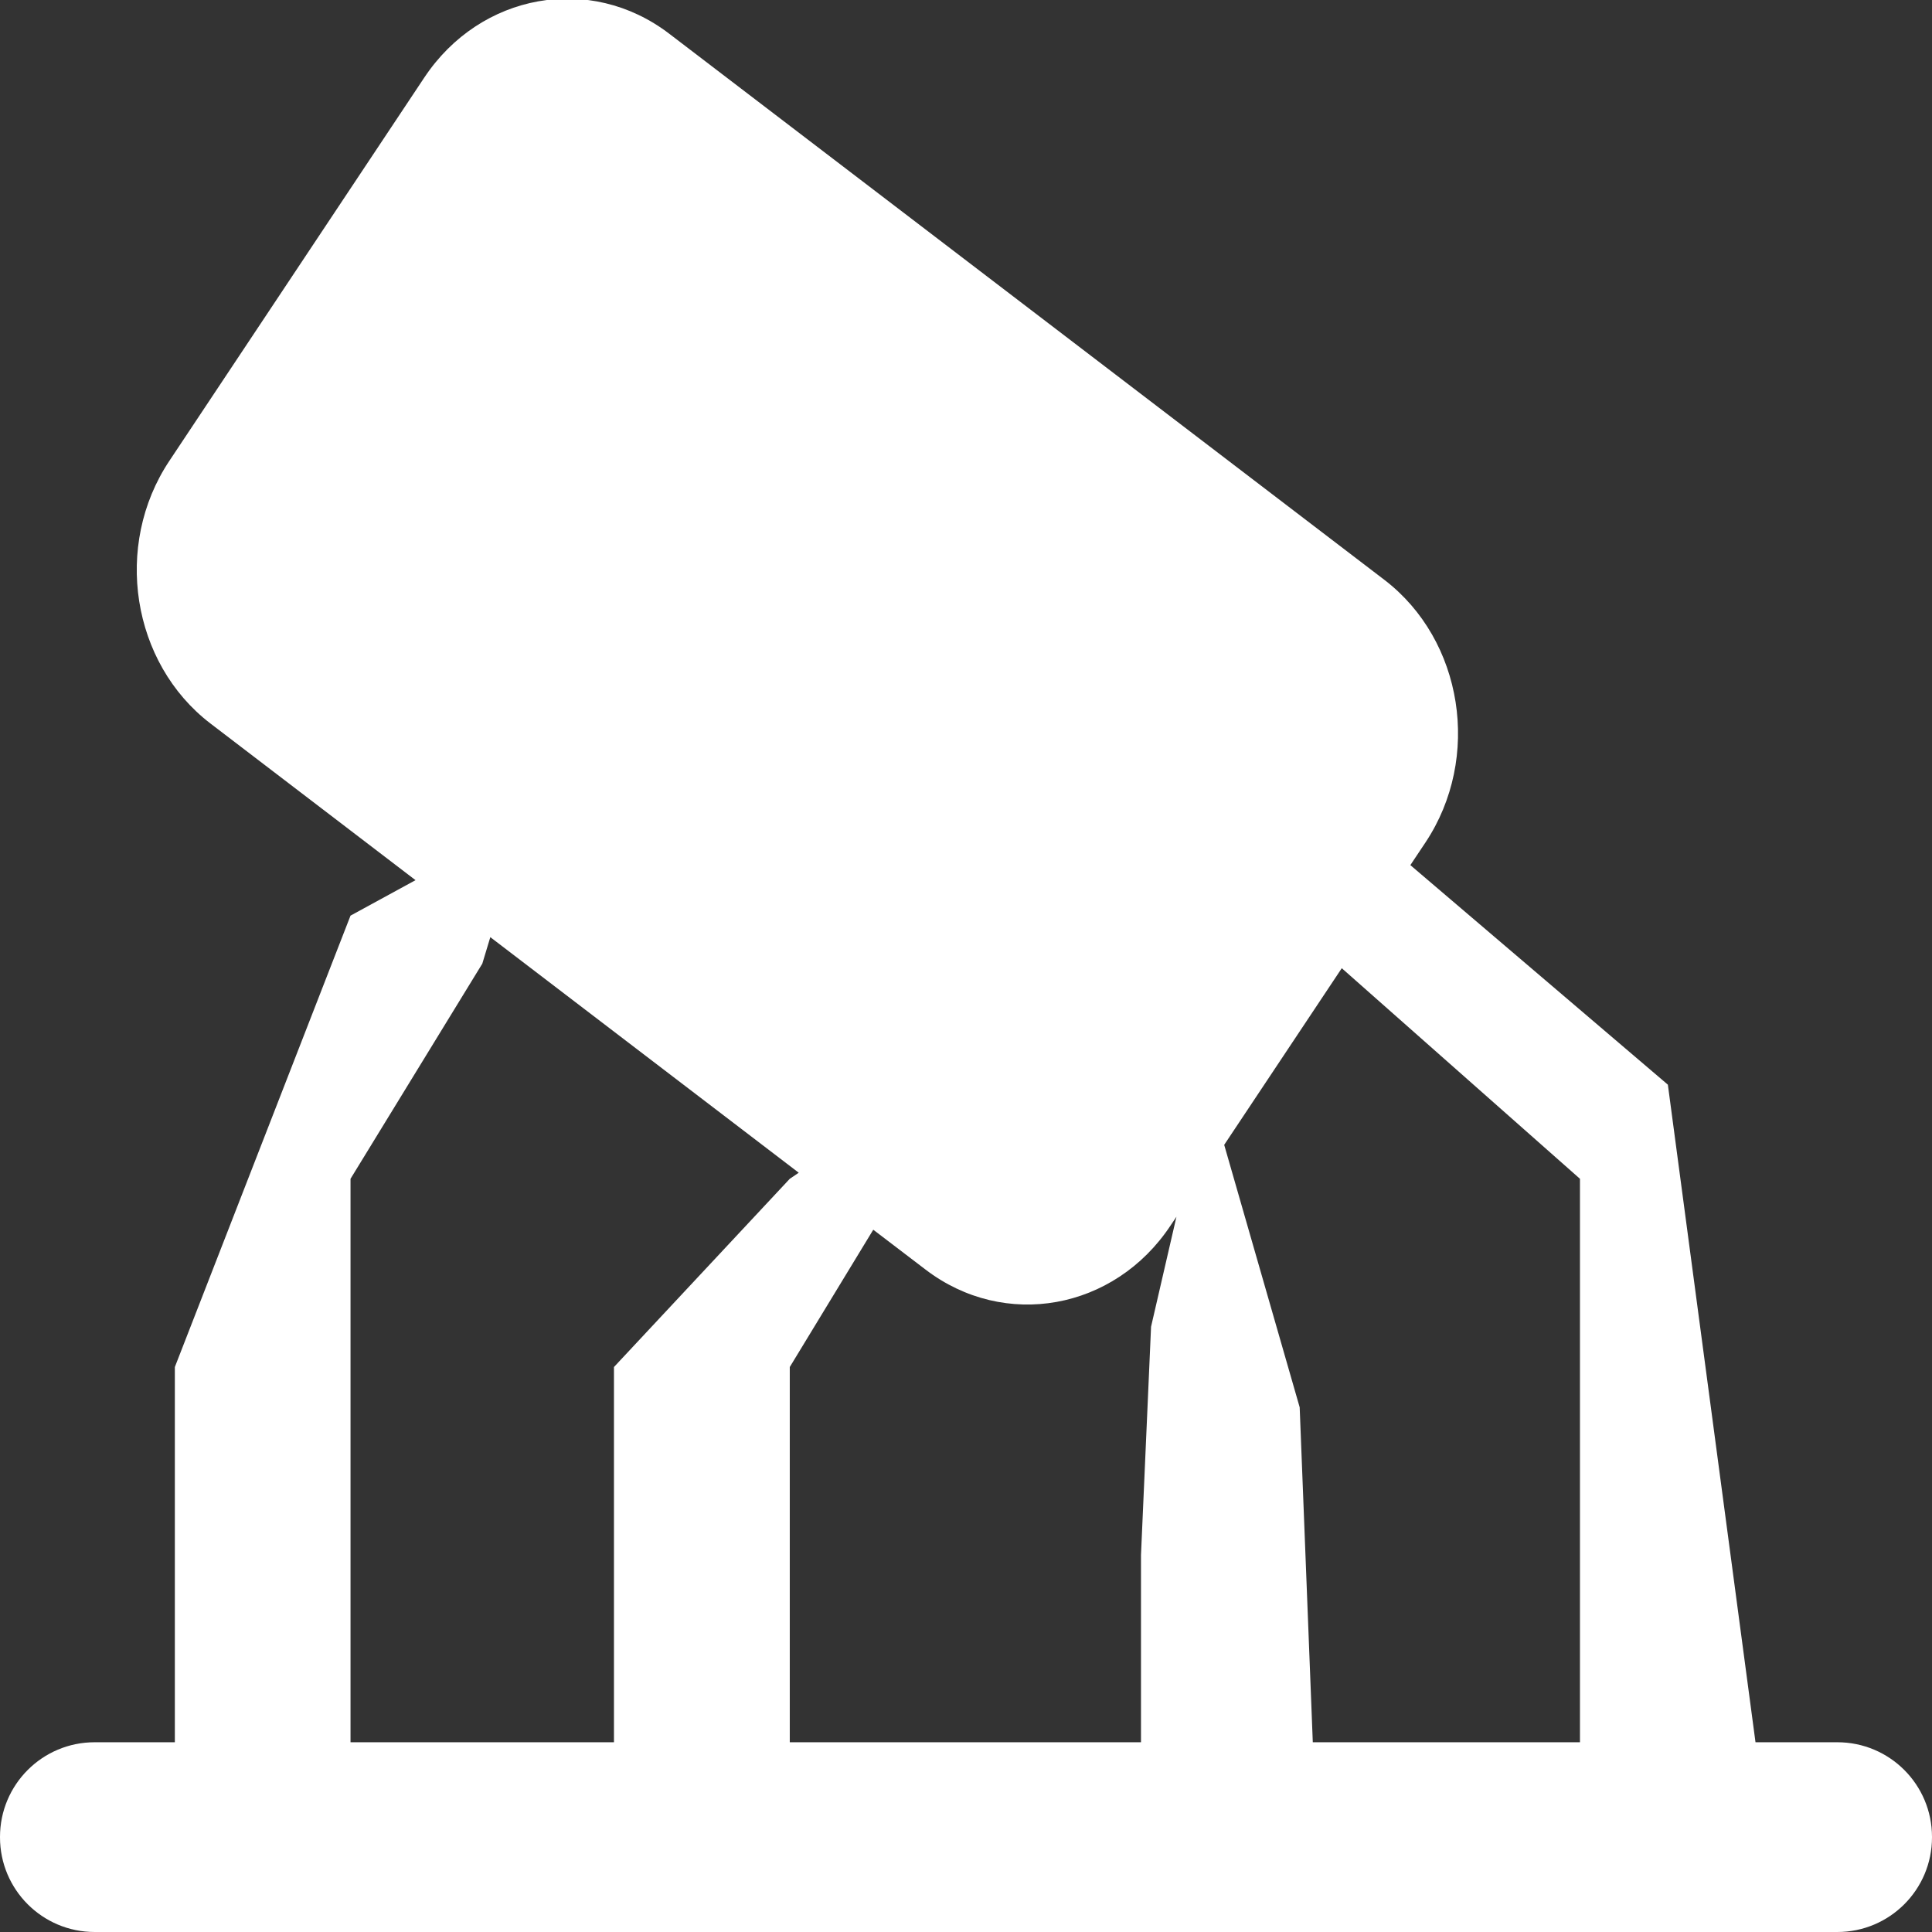 <svg 
 xmlns="http://www.w3.org/2000/svg"
 xmlns:xlink="http://www.w3.org/1999/xlink"
 width="14px" height="14px">
<rect width="100%" height="100%" fill="#333333" stroke="none"/>
<path fill-rule="evenodd"  fill="rgb(255, 255, 255)"
 d="M13.314,14.000 L0.686,14.000 C0.307,14.000 -0.000,13.693 -0.000,13.314 L-0.000,13.311 C-0.000,12.932 0.307,12.625 0.686,12.625 L1.267,12.625 L1.267,9.906 L2.540,6.635 L3.011,6.378 L1.524,5.242 C0.954,4.805 0.819,3.953 1.227,3.340 L3.074,0.563 C3.481,-0.050 4.277,-0.193 4.849,0.244 L10.032,4.202 C10.603,4.639 10.737,5.491 10.330,6.104 L10.220,6.269 L12.086,7.860 L12.721,12.625 L13.314,12.625 C13.693,12.625 14.000,12.932 14.000,13.311 L14.000,13.314 C14.000,13.693 13.693,14.000 13.314,14.000 ZM3.553,6.791 L3.495,6.983 L2.540,8.542 L2.540,12.625 L4.449,12.625 L4.449,9.906 L5.723,8.542 L5.788,8.498 L3.553,6.791 ZM8.482,8.881 C8.075,9.494 7.279,9.637 6.707,9.200 L6.328,8.911 L5.723,9.906 L5.723,12.625 L8.268,12.625 L8.268,11.269 L8.341,9.614 L8.525,8.817 L8.482,8.881 ZM11.449,8.542 L9.723,7.016 L8.871,8.296 L9.418,10.198 L9.513,12.625 L11.449,12.625 L11.449,8.542 Z"/>
</svg>
